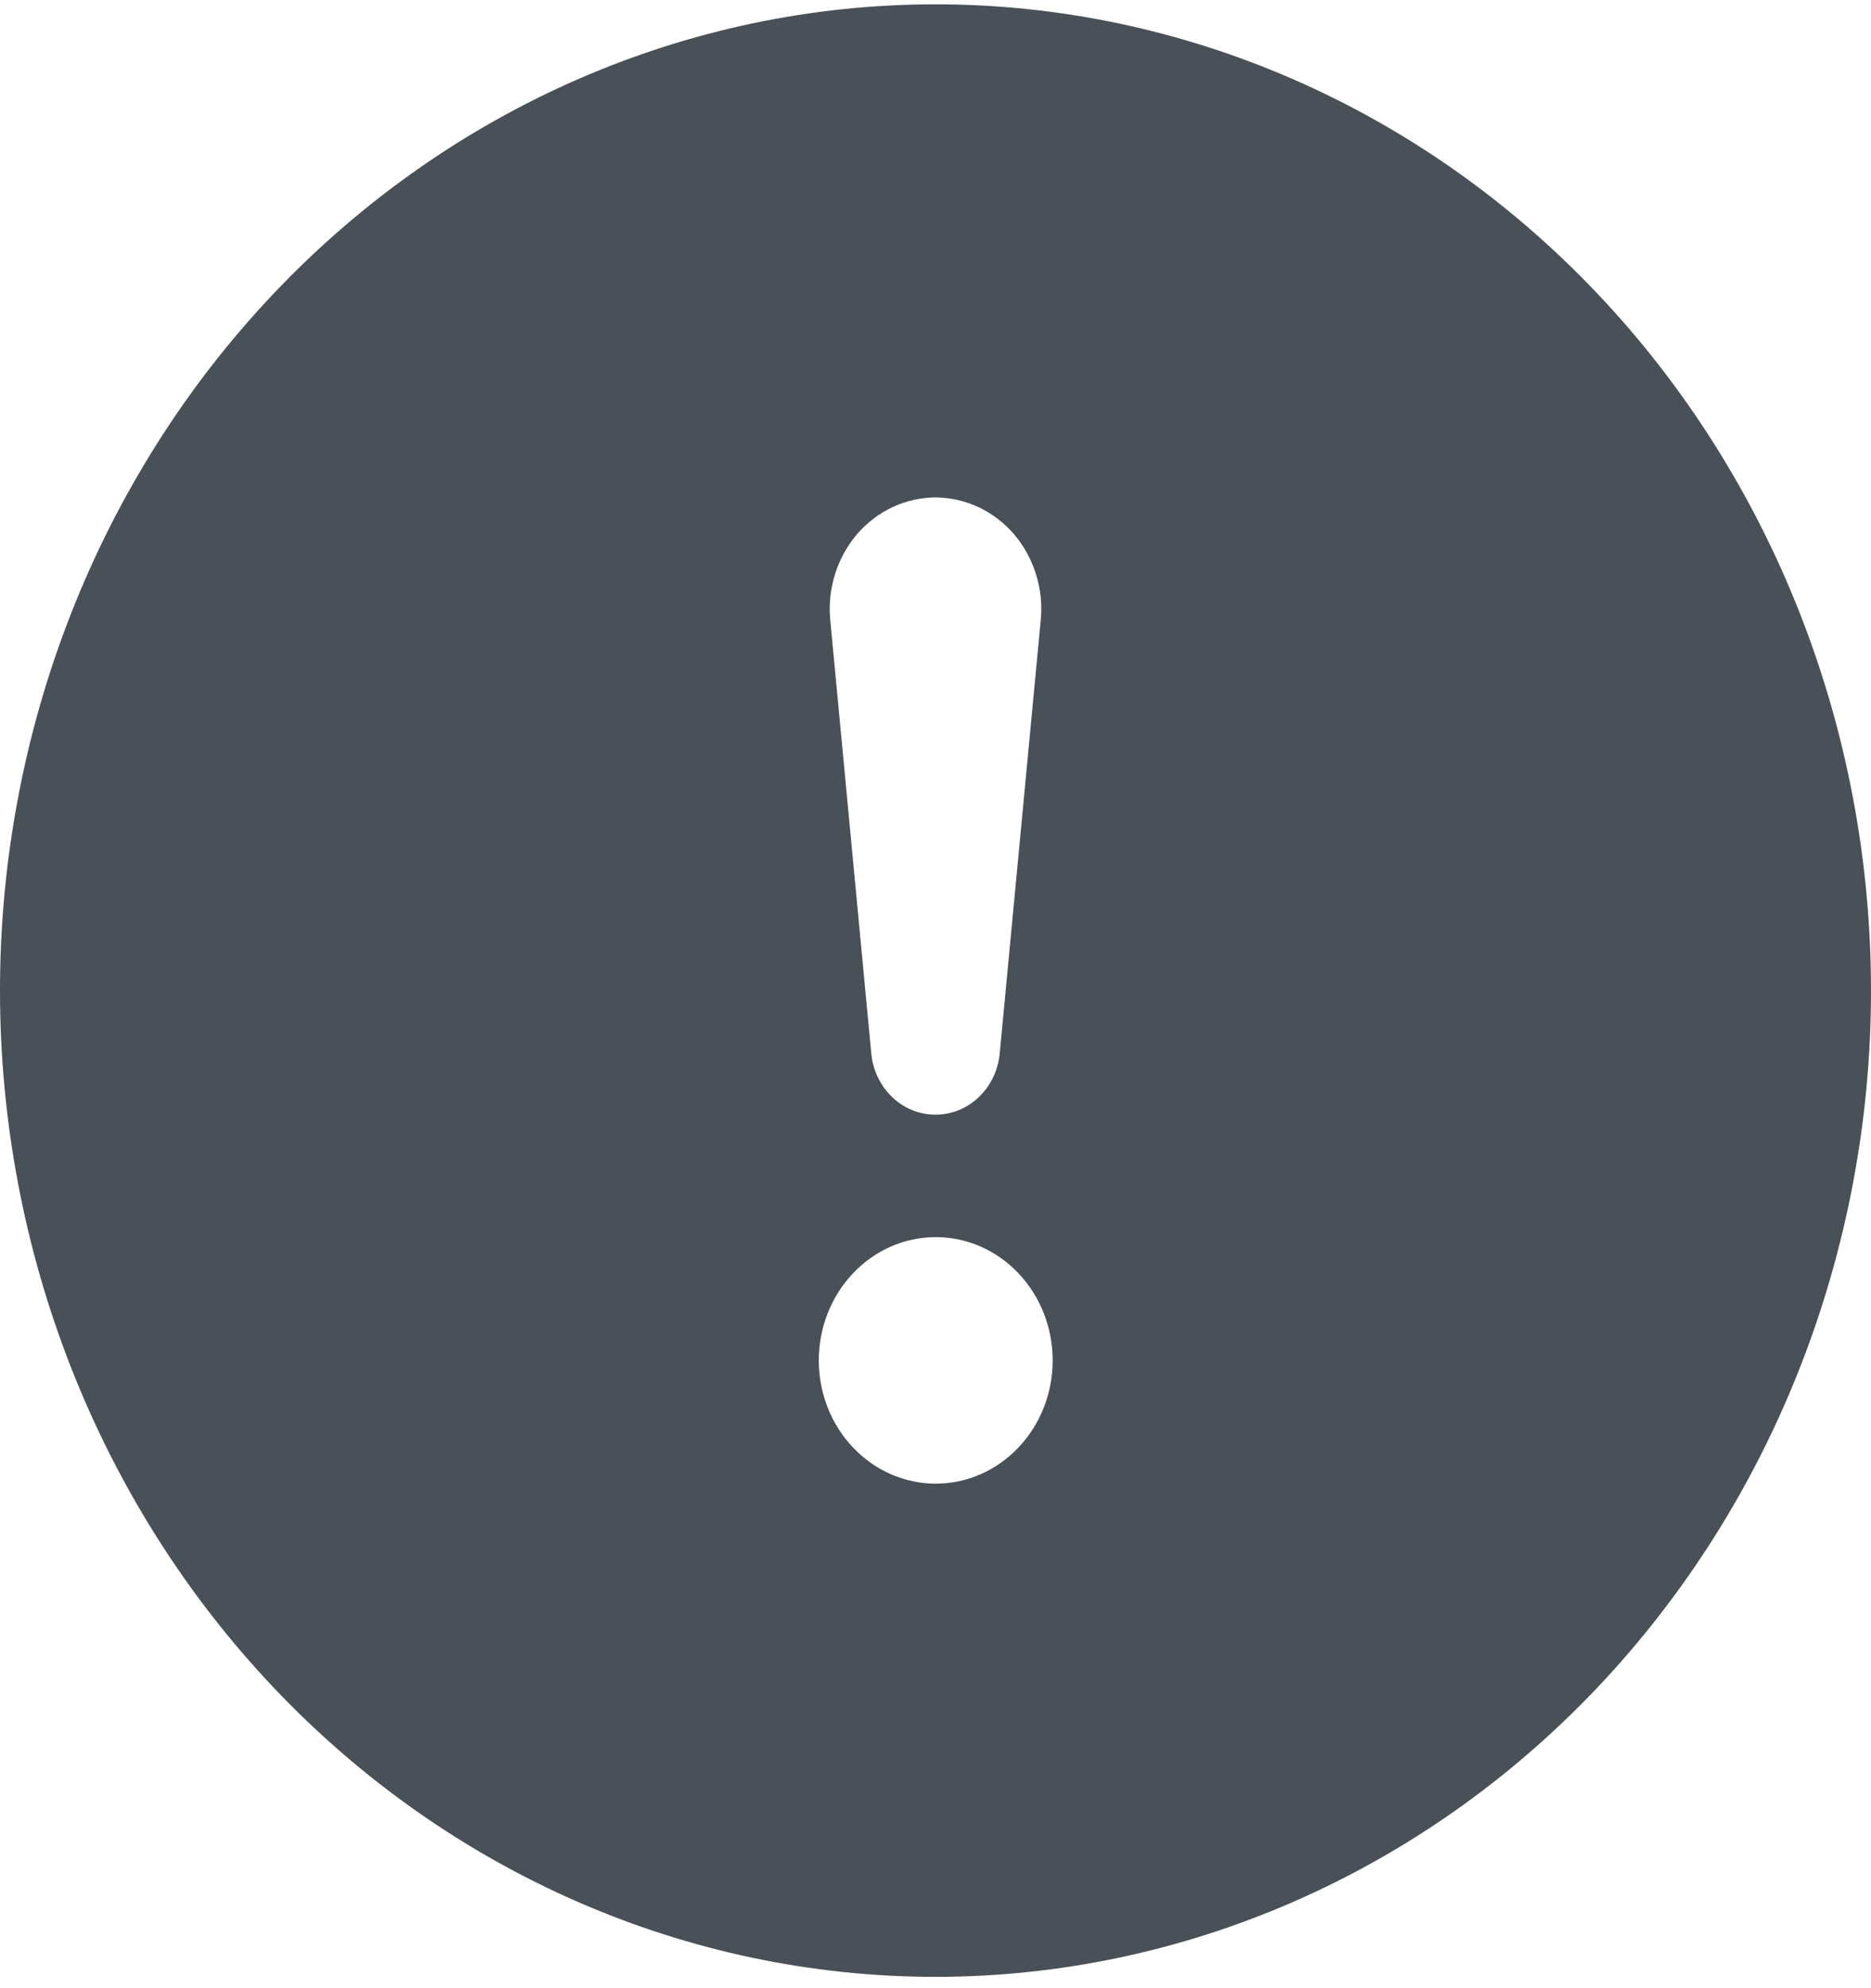 <svg width="16" height="17" viewBox="0 0 16 17" fill="none" xmlns="http://www.w3.org/2000/svg">
<path d="M16 8.47C16 10.706 15.157 12.851 13.657 14.433C12.157 16.014 10.122 16.903 8 16.903C5.878 16.903 3.843 16.014 2.343 14.433C0.843 12.851 0 10.706 0 8.47C0 6.233 0.843 4.088 2.343 2.507C3.843 0.926 5.878 0.037 8 0.037C10.122 0.037 12.157 0.926 13.657 2.507C15.157 4.088 16 6.233 16 8.47ZM8 4.253C7.874 4.254 7.749 4.282 7.633 4.336C7.518 4.39 7.414 4.469 7.329 4.567C7.245 4.666 7.18 4.783 7.141 4.909C7.101 5.036 7.087 5.17 7.1 5.302L7.45 8.999C7.462 9.144 7.525 9.28 7.627 9.378C7.728 9.477 7.862 9.531 8 9.531C8.138 9.531 8.272 9.477 8.373 9.378C8.475 9.28 8.538 9.144 8.55 8.999L8.9 5.302C8.913 5.17 8.899 5.036 8.859 4.909C8.82 4.783 8.755 4.666 8.671 4.567C8.586 4.469 8.482 4.39 8.367 4.336C8.251 4.282 8.126 4.254 8 4.253ZM8.002 10.578C7.737 10.578 7.482 10.689 7.295 10.887C7.107 11.085 7.002 11.353 7.002 11.632C7.002 11.912 7.107 12.18 7.295 12.377C7.482 12.575 7.737 12.686 8.002 12.686C8.267 12.686 8.522 12.575 8.709 12.377C8.897 12.18 9.002 11.912 9.002 11.632C9.002 11.353 8.897 11.085 8.709 10.887C8.522 10.689 8.267 10.578 8.002 10.578Z" fill="#495057"/>
</svg>
